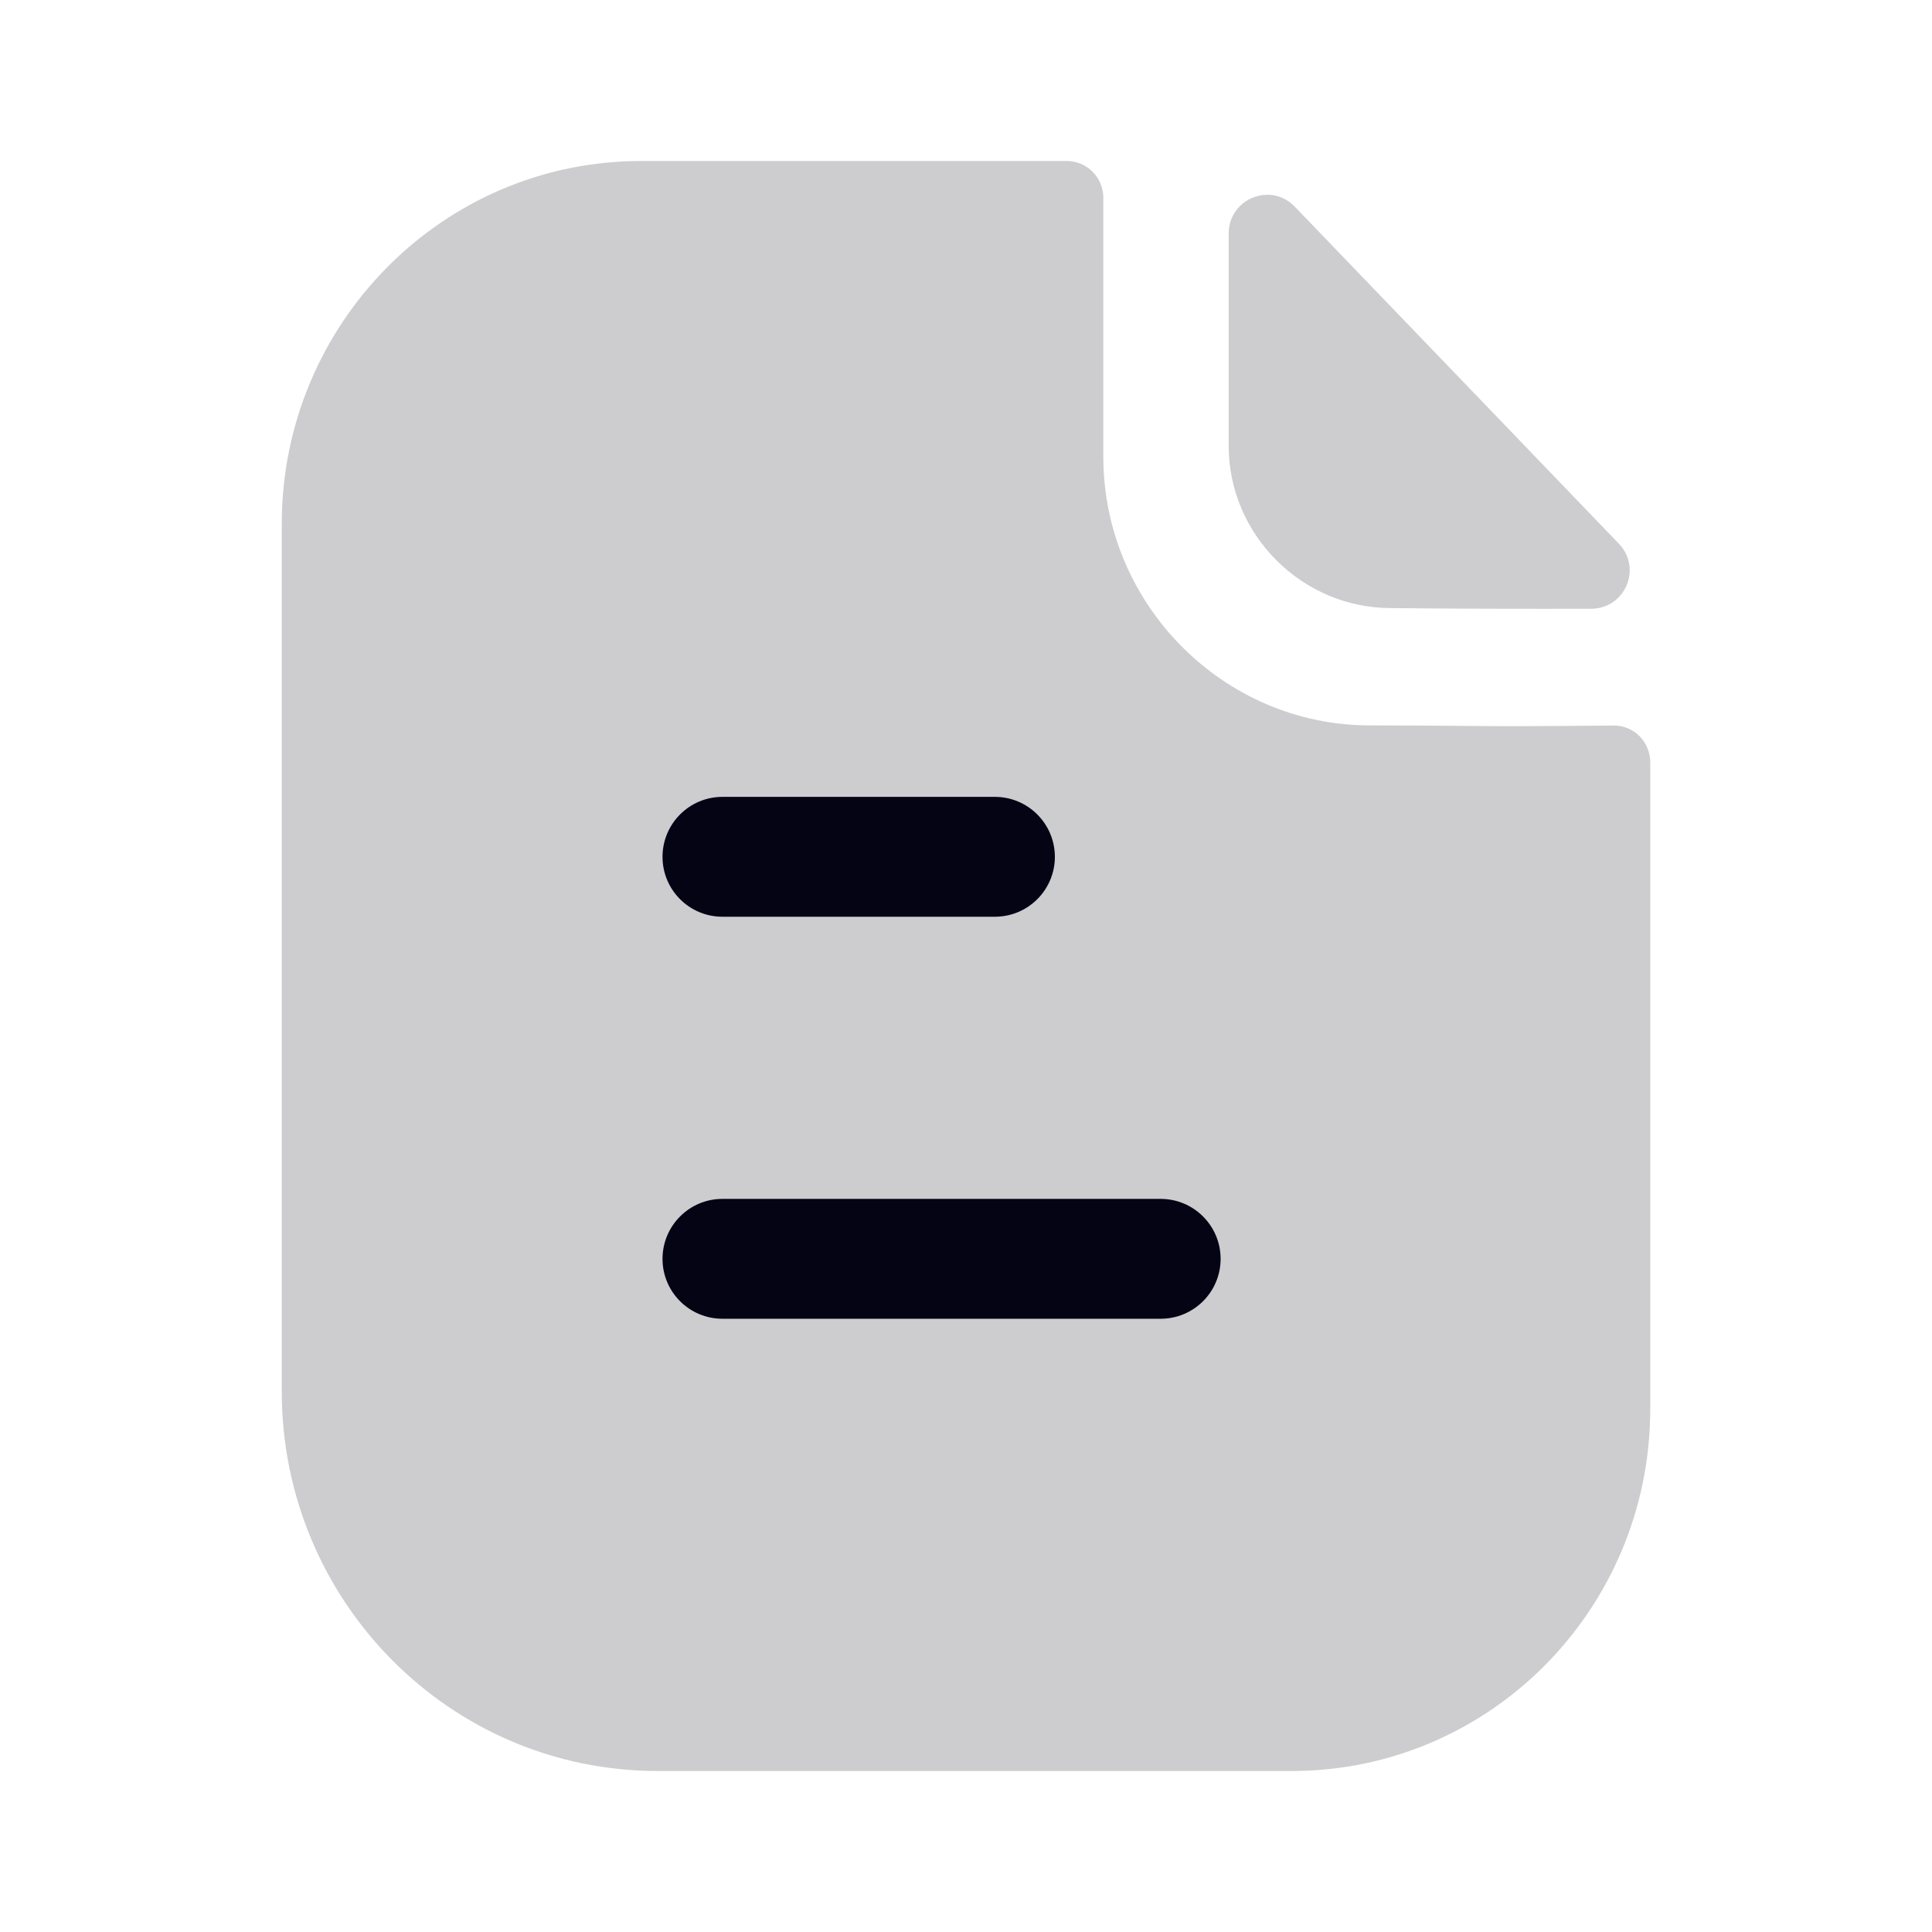 <svg width="24" height="24" viewBox="0 0 24 24" fill="none" xmlns="http://www.w3.org/2000/svg">
<path fill-rule="evenodd" clip-rule="evenodd" d="M18.131 9.017C18.385 9.019 18.611 9.021 18.809 9.021C19.031 9.021 19.357 9.018 19.679 9.016C19.804 9.015 19.929 9.014 20.047 9.013C20.299 9.012 20.5 9.217 20.5 9.471V17.502C20.5 19.987 18.506 22 16.046 22H8.17C5.59 22 3.5 19.889 3.5 17.284V6.509C3.5 4.026 5.495 2 7.964 2H13.253C13.504 2 13.706 2.206 13.706 2.459V5.675C13.706 7.508 15.199 9.011 17.015 9.011C17.433 9.011 17.806 9.014 18.131 9.017ZM15.263 2.901C15.263 2.47 15.785 2.256 16.084 2.567C16.776 3.287 17.799 4.351 18.723 5.311C19.242 5.852 19.73 6.359 20.11 6.754C20.402 7.058 20.188 7.561 19.767 7.562C18.945 7.564 17.977 7.562 17.28 7.554C16.174 7.554 15.263 6.644 15.263 5.538V2.901Z" fill="#CDCDD0"/>
<path fill-rule="evenodd" clip-rule="evenodd" d="M8.974 11.388H12.359C12.77 11.388 13.104 11.055 13.104 10.644C13.104 10.233 12.77 9.899 12.359 9.899H8.974C8.563 9.899 8.23 10.233 8.23 10.644C8.23 11.055 8.563 11.388 8.974 11.388ZM8.974 16.382H14.418C14.829 16.382 15.163 16.049 15.163 15.638C15.163 15.227 14.829 14.893 14.418 14.893H8.974C8.563 14.893 8.23 15.227 8.23 15.638C8.23 16.049 8.563 16.382 8.974 16.382Z" fill="#040415"/>
</svg>
